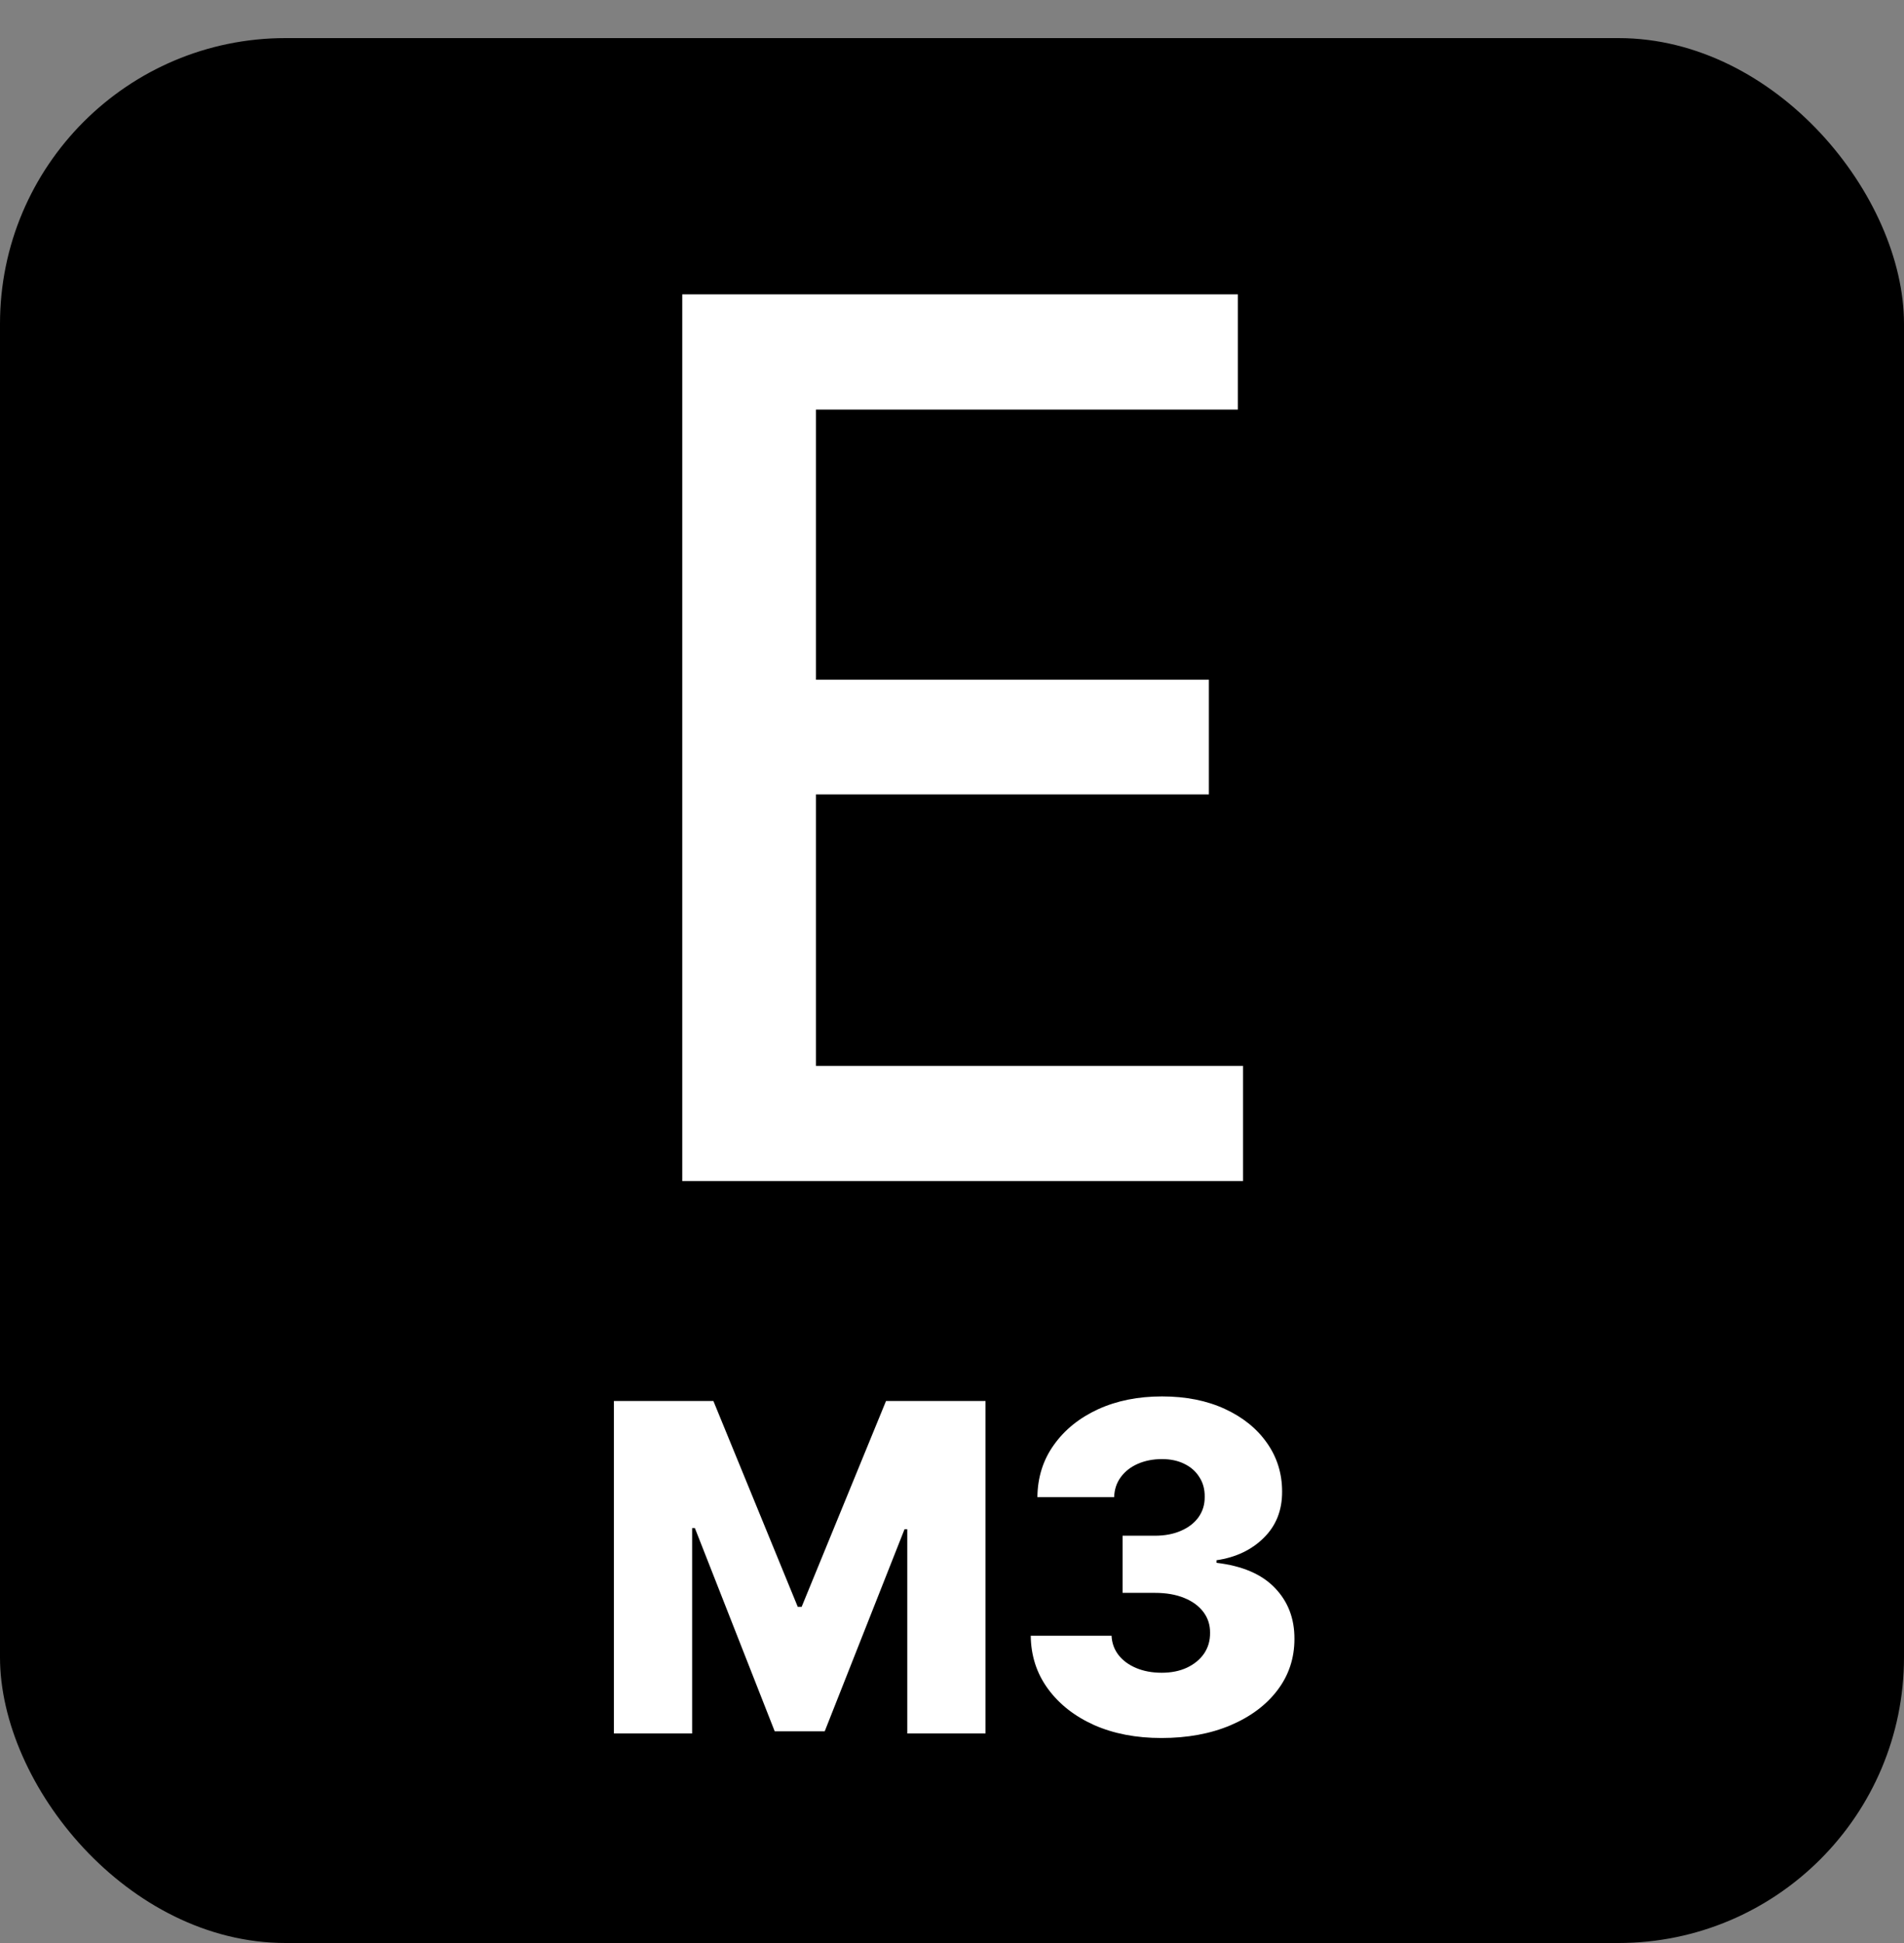 <svg width="200" height="204" viewBox="0 0 200 204" fill="none" xmlns="http://www.w3.org/2000/svg">
<rect x="0" y="0" width="200" height="204" fill="#808080" stroke="none"/>
<rect y="4" width="200" height="200" rx="30" fill="black"/>
<path d="M71.665 124V30.909H130.028V43H85.71V71.364H126.983V83.409H85.71V111.909H130.574V124H71.665ZM64.486 147.091H74.935L83.798 168.705H84.207L93.071 147.091H103.52V182H95.304V160.557H95.014L86.628 181.778H81.378L72.992 160.438H72.702V182H64.486V147.091ZM121.993 182.477C119.334 182.477 116.976 182.023 114.919 181.114C112.874 180.193 111.26 178.926 110.078 177.312C108.896 175.699 108.294 173.841 108.271 171.739H116.76C116.794 172.5 117.038 173.176 117.493 173.767C117.947 174.347 118.567 174.801 119.351 175.131C120.135 175.46 121.027 175.625 122.027 175.625C123.027 175.625 123.908 175.449 124.669 175.097C125.442 174.733 126.044 174.239 126.476 173.614C126.908 172.977 127.118 172.25 127.107 171.432C127.118 170.614 126.885 169.886 126.408 169.25C125.93 168.614 125.254 168.119 124.379 167.767C123.516 167.415 122.493 167.239 121.311 167.239H117.919V161.239H121.311C122.345 161.239 123.254 161.068 124.038 160.727C124.834 160.386 125.453 159.909 125.896 159.295C126.339 158.67 126.555 157.955 126.544 157.148C126.555 156.364 126.368 155.676 125.982 155.085C125.607 154.483 125.078 154.017 124.396 153.688C123.726 153.358 122.947 153.193 122.061 153.193C121.129 153.193 120.283 153.358 119.521 153.688C118.771 154.017 118.175 154.483 117.732 155.085C117.288 155.687 117.055 156.386 117.033 157.182H108.97C108.993 155.102 109.572 153.273 110.709 151.693C111.845 150.102 113.391 148.858 115.345 147.96C117.311 147.062 119.55 146.614 122.061 146.614C124.561 146.614 126.76 147.051 128.658 147.926C130.555 148.801 132.033 149.994 133.089 151.506C134.146 153.006 134.675 154.705 134.675 156.602C134.686 158.568 134.044 160.187 132.749 161.46C131.464 162.733 129.811 163.517 127.788 163.812V164.085C130.493 164.403 132.533 165.278 133.908 166.71C135.294 168.142 135.982 169.932 135.97 172.08C135.97 174.102 135.374 175.898 134.18 177.466C132.999 179.023 131.351 180.25 129.237 181.148C127.135 182.034 124.72 182.477 121.993 182.477Z" fill="white"/>
</svg>
